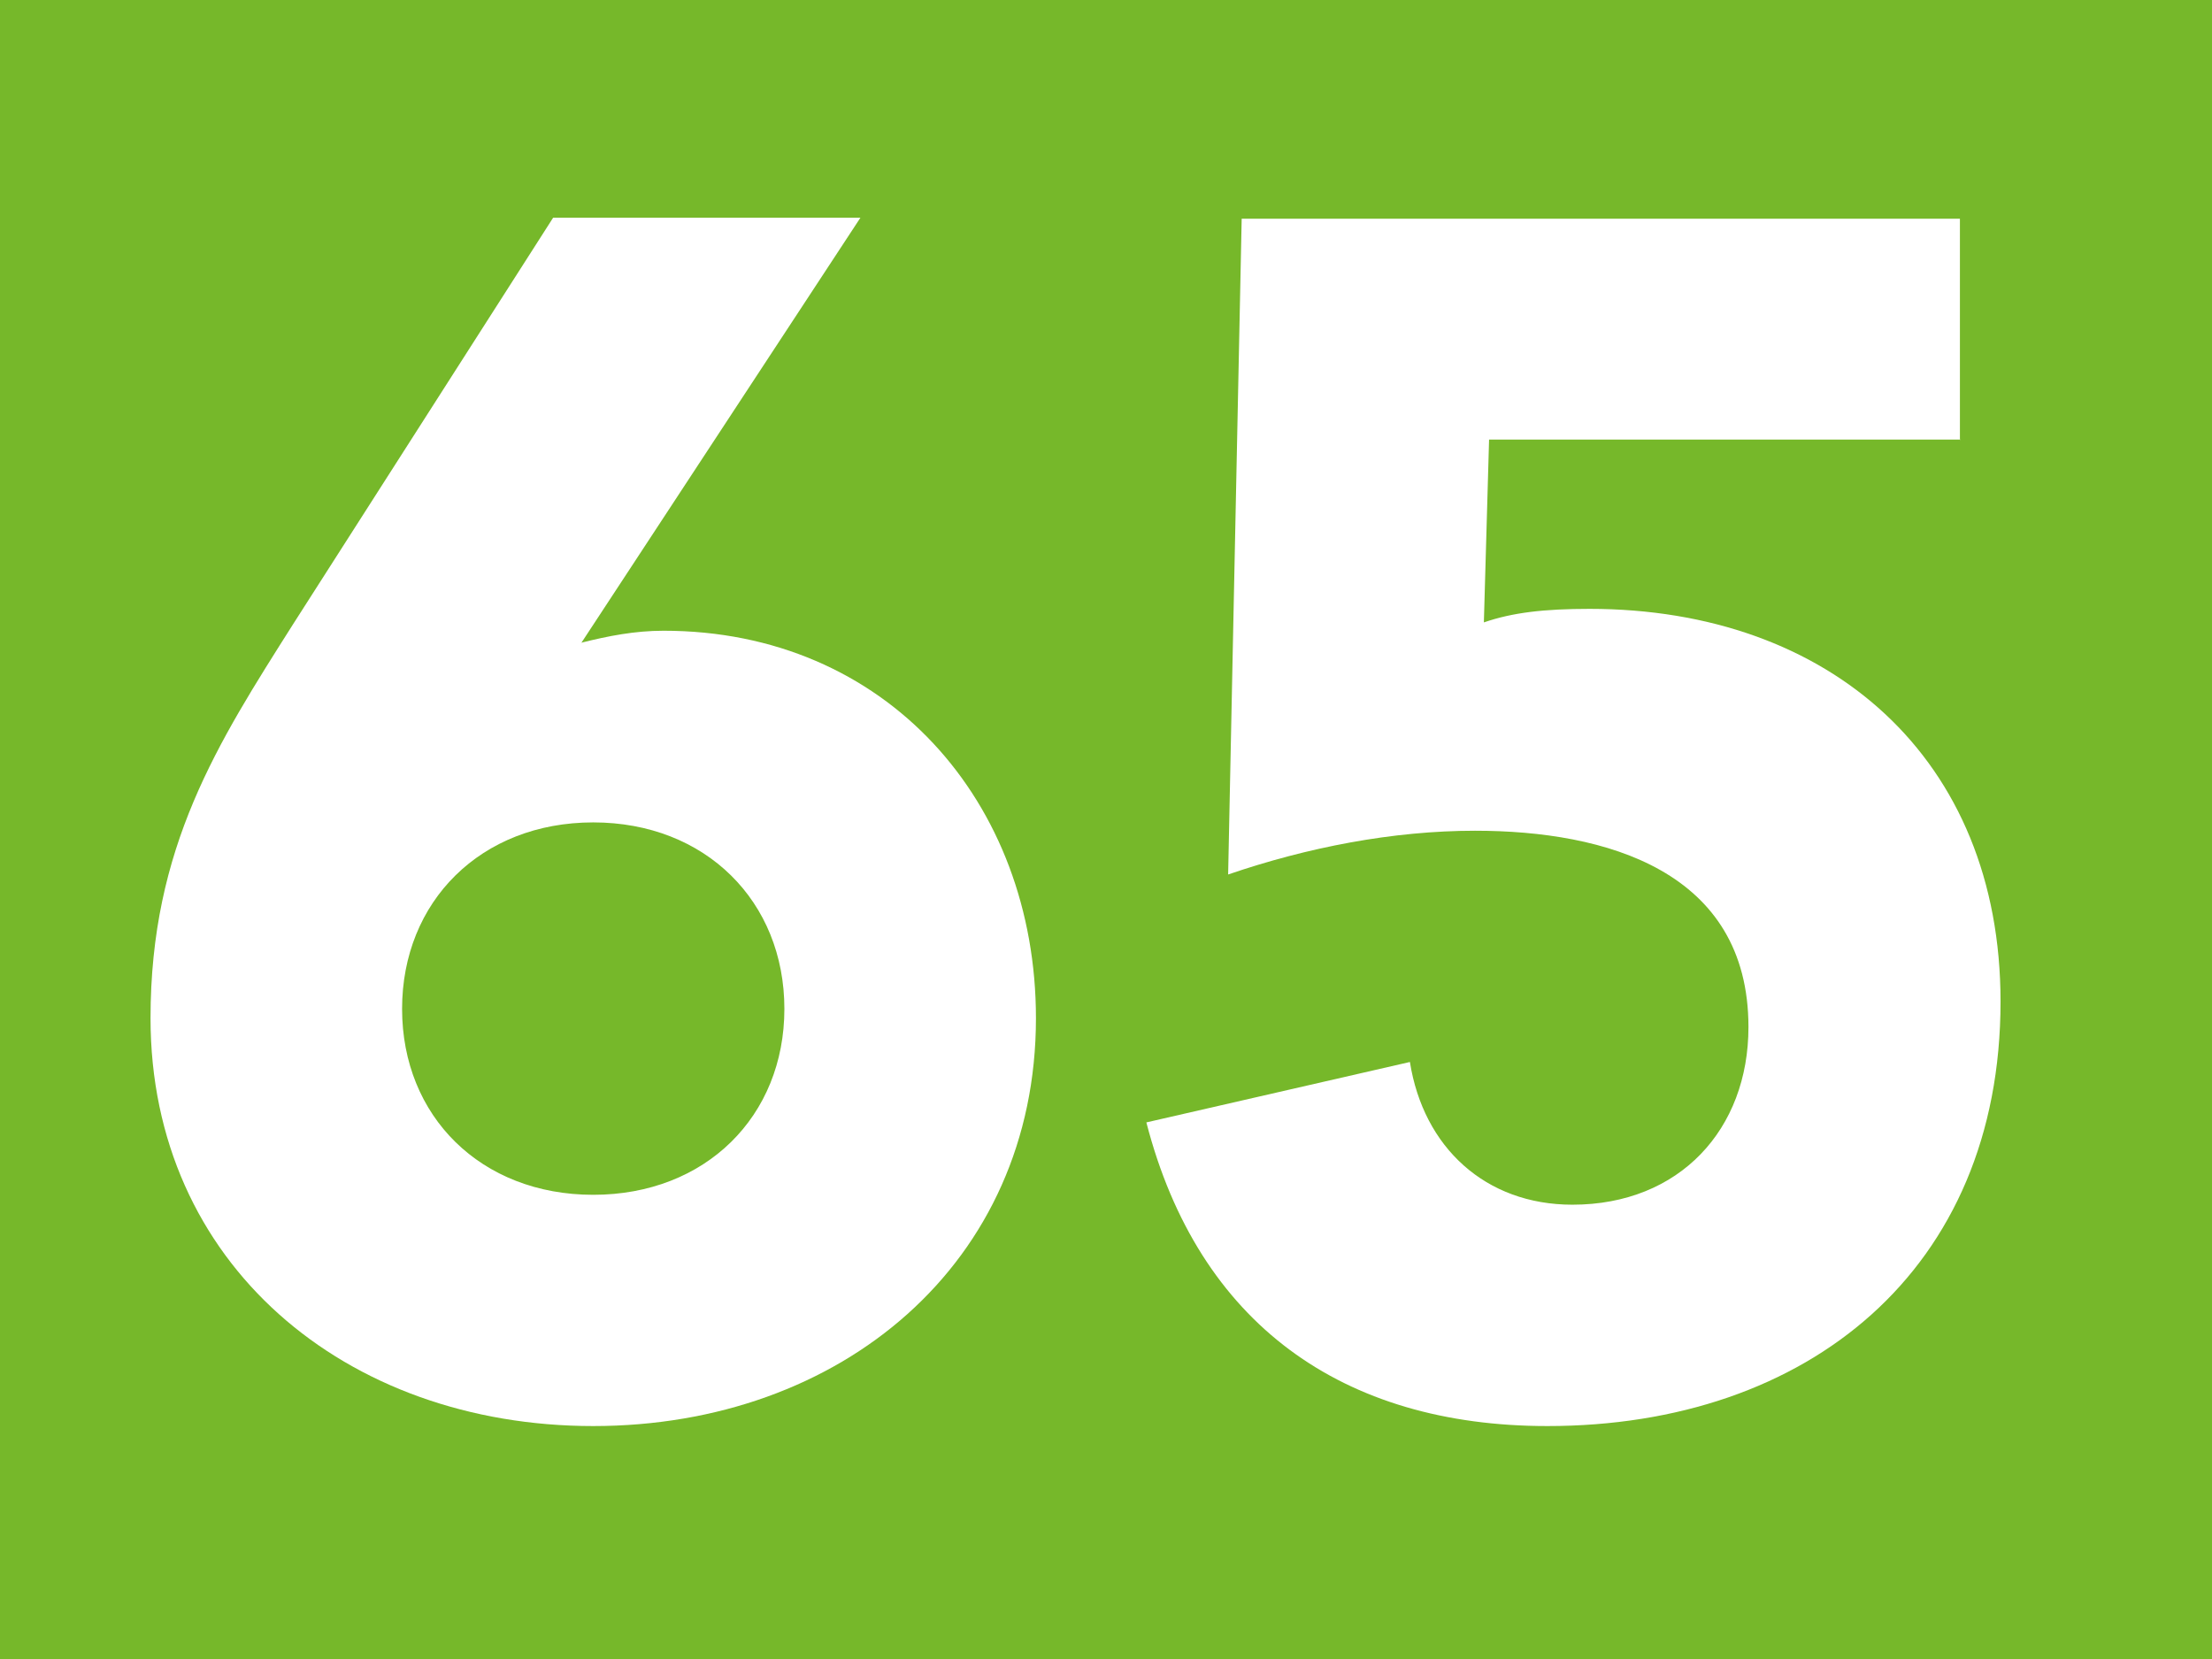 <?xml version="1.0" encoding="UTF-8"?>
<svg id="a" data-name="Calque 1" xmlns="http://www.w3.org/2000/svg" xmlns:xlink="http://www.w3.org/1999/xlink" viewBox="0 0 42.47 31.86">
  <defs>
    <clipPath id="b">
      <rect x="0" width="42.47" height="31.86" fill="#76b82a"/>
    </clipPath>
    <clipPath id="c">
      <rect x="0" y="0" width="42.47" height="31.85" fill="#76b82a"/>
    </clipPath>
  </defs>
  <rect x="0" width="42.47" height="31.86" fill="#76b82a"/>
  <g clip-path="url(#b)" fill="none">
    <rect x="0" y="0" width="42.47" height="31.85" fill="#76b82a"/>
    <g>
      <rect x="0" y="0" width="42.47" height="31.85" fill="#76b82a"/>
      <g clip-path="url(#c)" fill="none">
        <path d="m11.16,12.34c.52-.13,1.03-.23,1.58-.23,4.28,0,7.15,3.29,7.15,7.44,0,4.7-3.74,7.83-8.5,7.83s-8.5-3.12-8.5-7.83c0-3.29,1.29-5.28,2.74-7.57l4.99-7.8h5.9l-5.35,8.15Zm.23,3.45c-2.16,0-3.67,1.52-3.67,3.58s1.51,3.57,3.67,3.57,3.67-1.51,3.67-3.57-1.51-3.58-3.67-3.58" fill="#fff"/>
        <path d="m37.64,8.44h-9.05l-.1,3.51c.55-.19,1.16-.26,2.03-.26,4.61,0,7.89,2.87,7.89,7.54,0,5.15-3.7,8.15-8.7,8.15-3.93,0-6.7-1.96-7.7-5.83l5.06-1.16c.26,1.64,1.45,2.74,3.12,2.74,2.06,0,3.38-1.45,3.38-3.41,0-3-2.74-3.77-5.25-3.77-1.58,0-3.22.32-4.74.84l.26-12.59h13.79v4.25Z" fill="#fff"/>
      </g>
    </g>
  </g>
</svg>